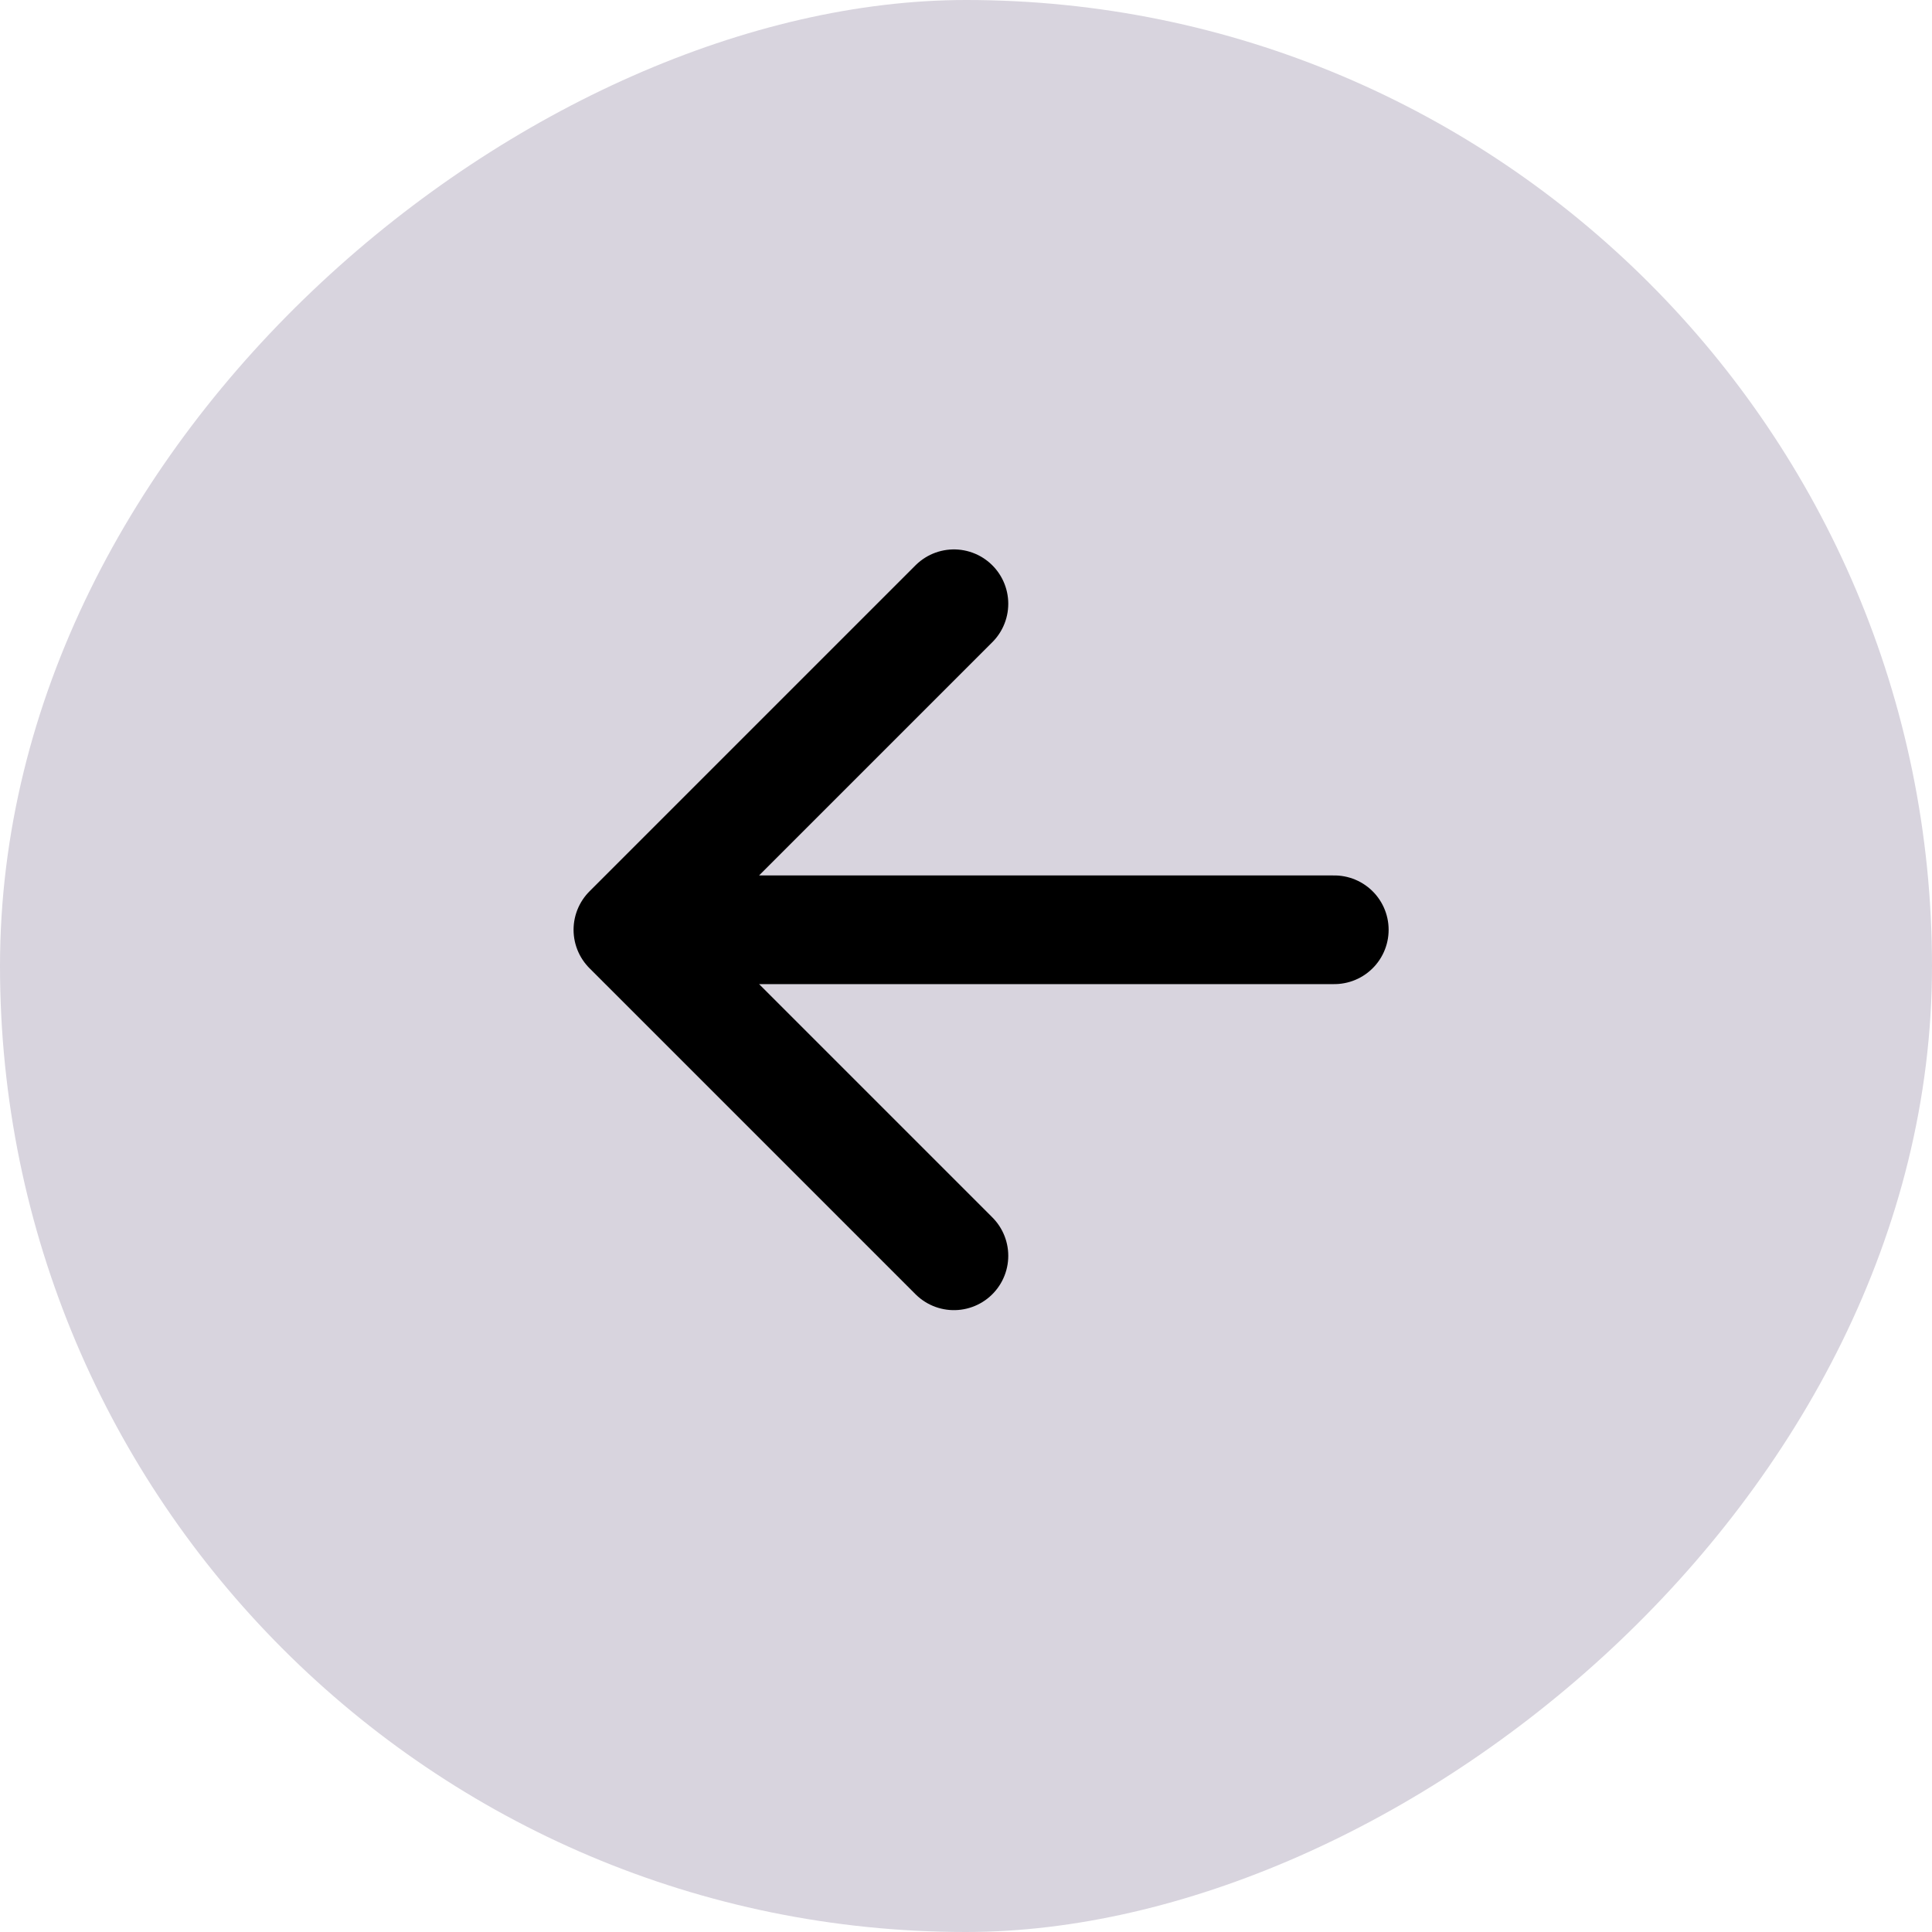 <svg width="40" height="40" viewBox="0 0 40 40" fill="none" xmlns="http://www.w3.org/2000/svg">
<rect y="40" width="40" height="40" rx="20" transform="rotate(-90 0 40)" fill="#D8D4DE"/>
<path d="M19.75 26L13 19.25L19.75 12.5M13.938 19.25H27.625" stroke="black" stroke-width="2.25" stroke-linecap="round" stroke-linejoin="round"/>
</svg>
